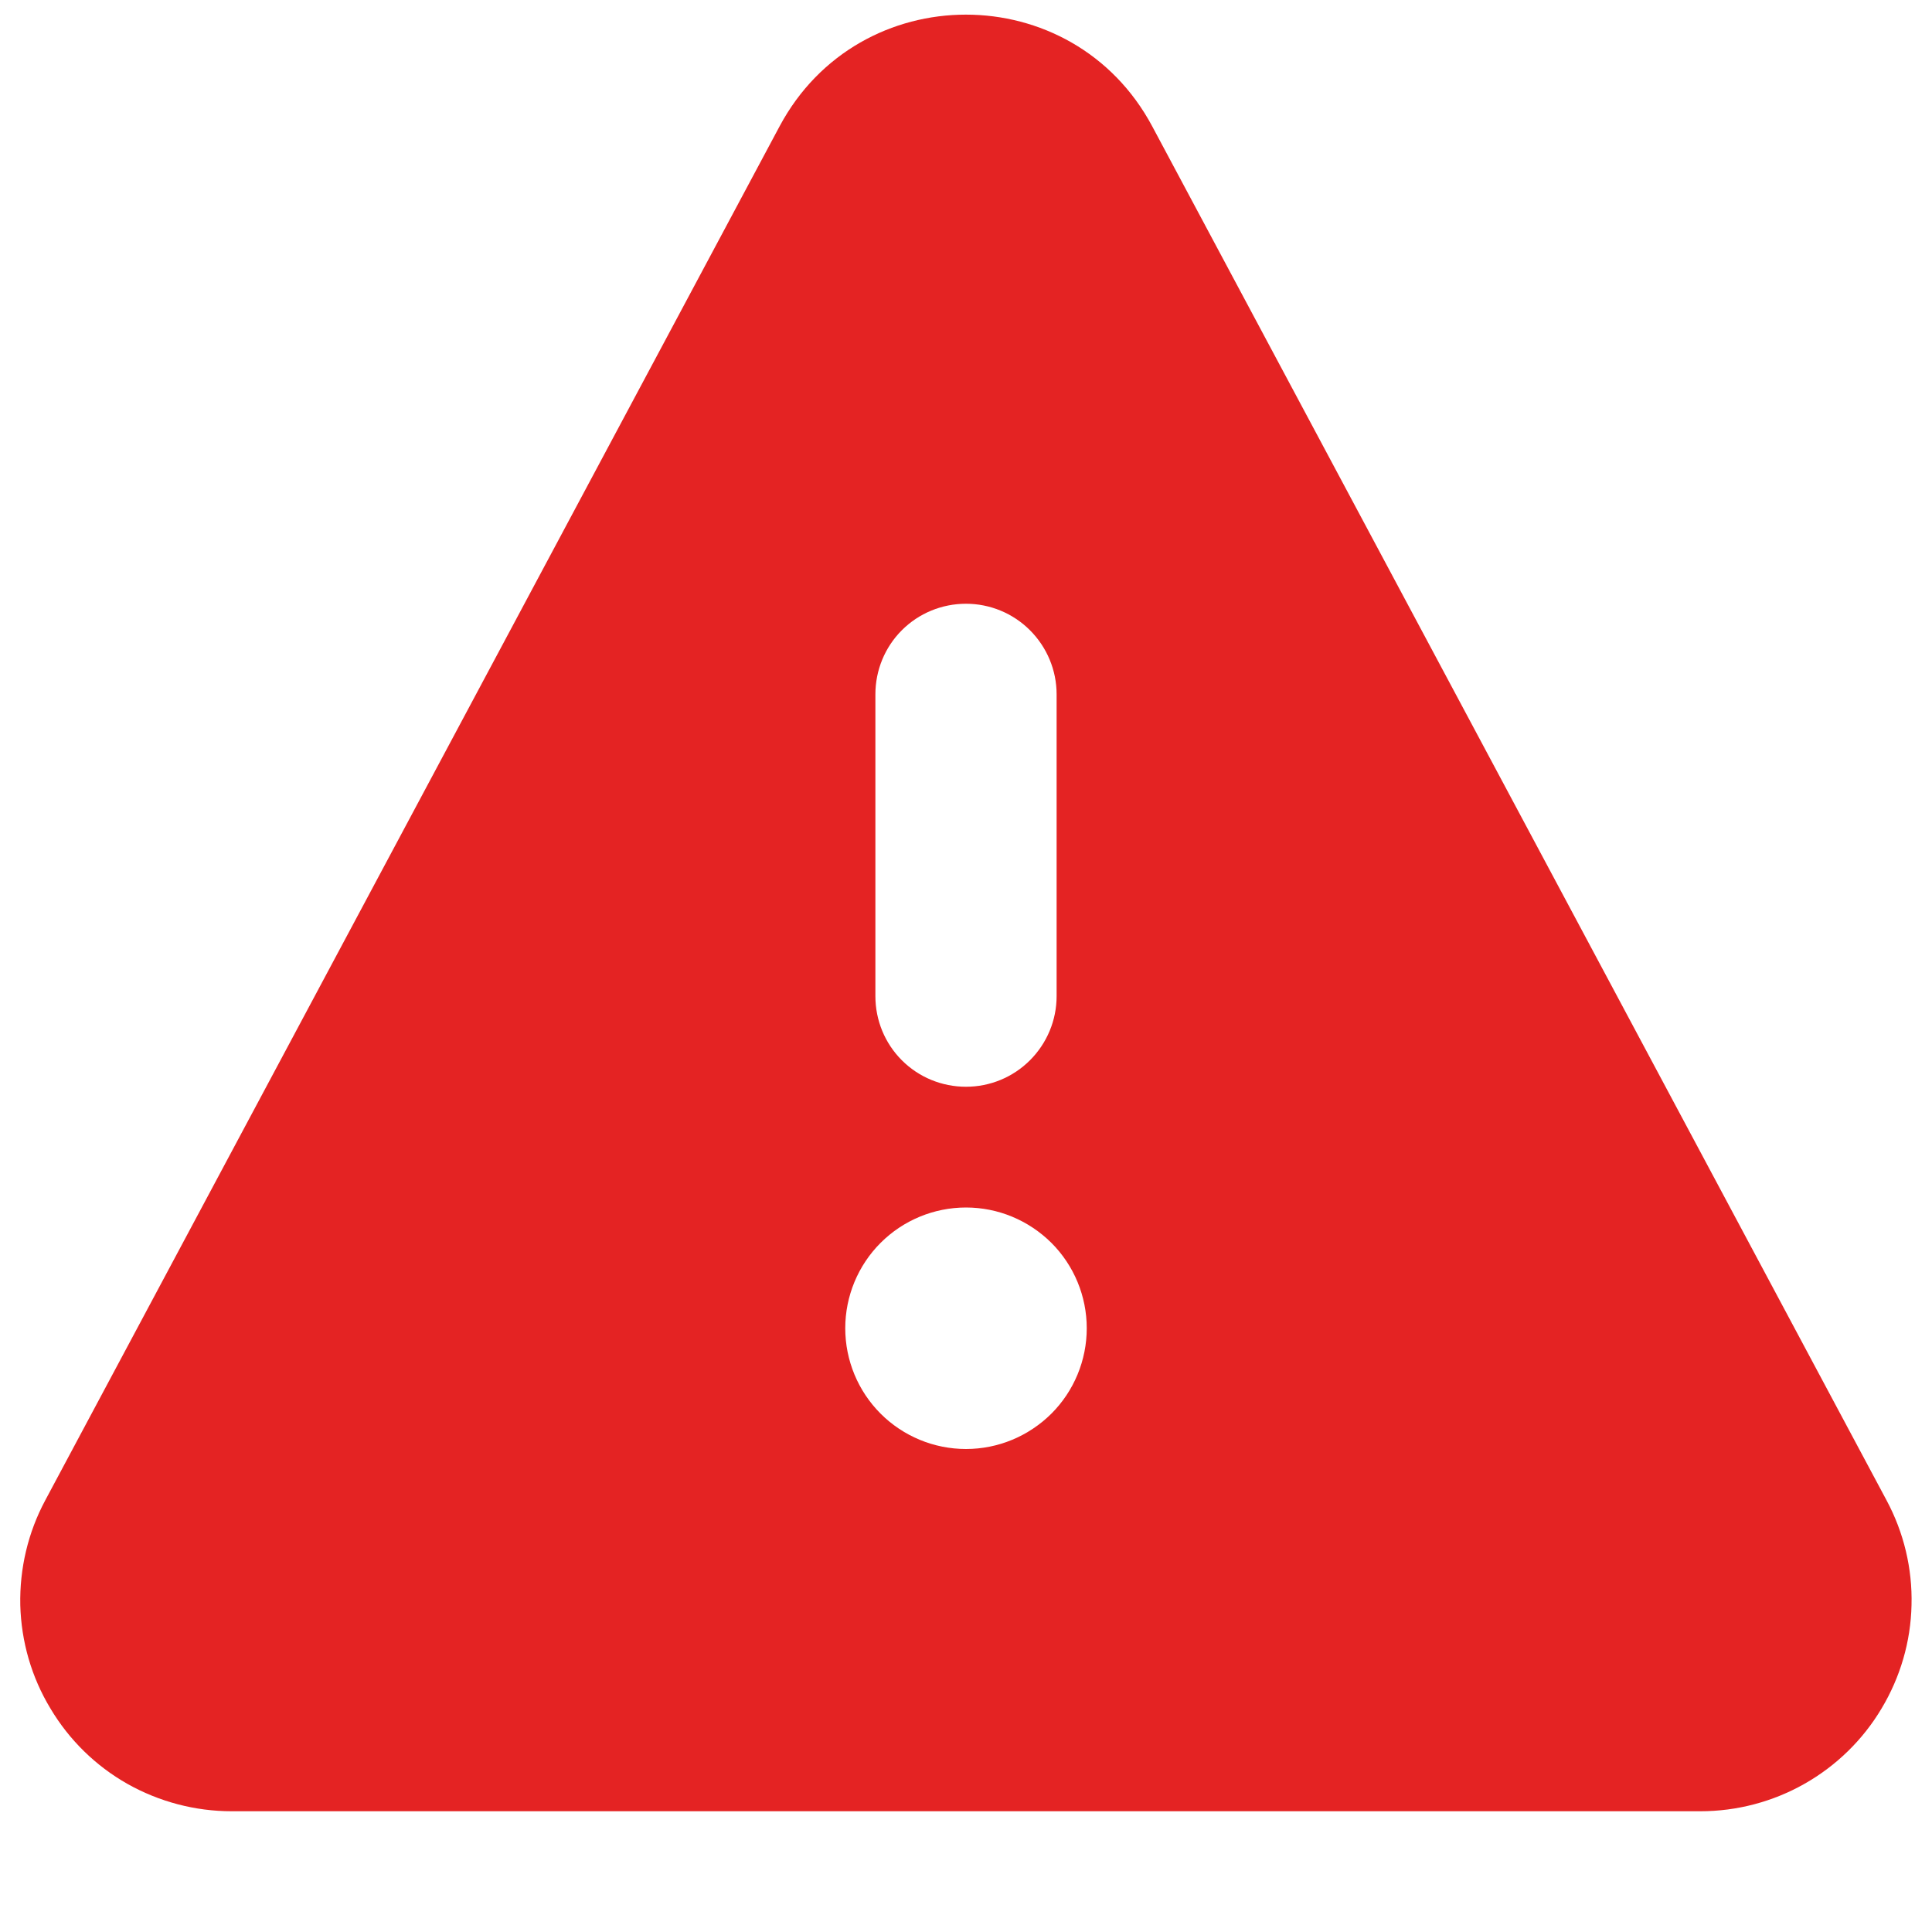 <svg width="10" height="10" viewBox="0 0 10 10" fill="none" xmlns="http://www.w3.org/2000/svg">
<path d="M4.035 0.654C4.447 -0.117 5.552 -0.117 5.964 0.654L9.765 7.766C9.854 7.932 9.899 8.119 9.894 8.308C9.89 8.497 9.836 8.681 9.739 8.843C9.642 9.006 9.504 9.14 9.34 9.233C9.176 9.326 8.99 9.375 8.801 9.375H1.199C1.01 9.375 0.824 9.326 0.659 9.233C0.495 9.14 0.358 9.006 0.261 8.843C0.163 8.681 0.11 8.497 0.105 8.308C0.101 8.119 0.145 7.932 0.234 7.766L4.035 0.654ZM5 3.125C4.875 3.125 4.756 3.174 4.668 3.262C4.58 3.35 4.531 3.469 4.531 3.594V5.156C4.531 5.281 4.58 5.4 4.668 5.488C4.756 5.576 4.875 5.625 5 5.625C5.124 5.625 5.243 5.576 5.331 5.488C5.419 5.4 5.469 5.281 5.469 5.156V3.594C5.469 3.469 5.419 3.35 5.331 3.262C5.243 3.174 5.124 3.125 5 3.125ZM5.625 6.875C5.625 6.709 5.559 6.55 5.442 6.433C5.324 6.316 5.166 6.25 5 6.25C4.834 6.25 4.675 6.316 4.558 6.433C4.441 6.55 4.375 6.709 4.375 6.875C4.375 7.041 4.441 7.2 4.558 7.317C4.675 7.434 4.834 7.5 5 7.5C5.166 7.5 5.324 7.434 5.442 7.317C5.559 7.2 5.625 7.041 5.625 6.875Z" fill="#E42323"/>
</svg>
